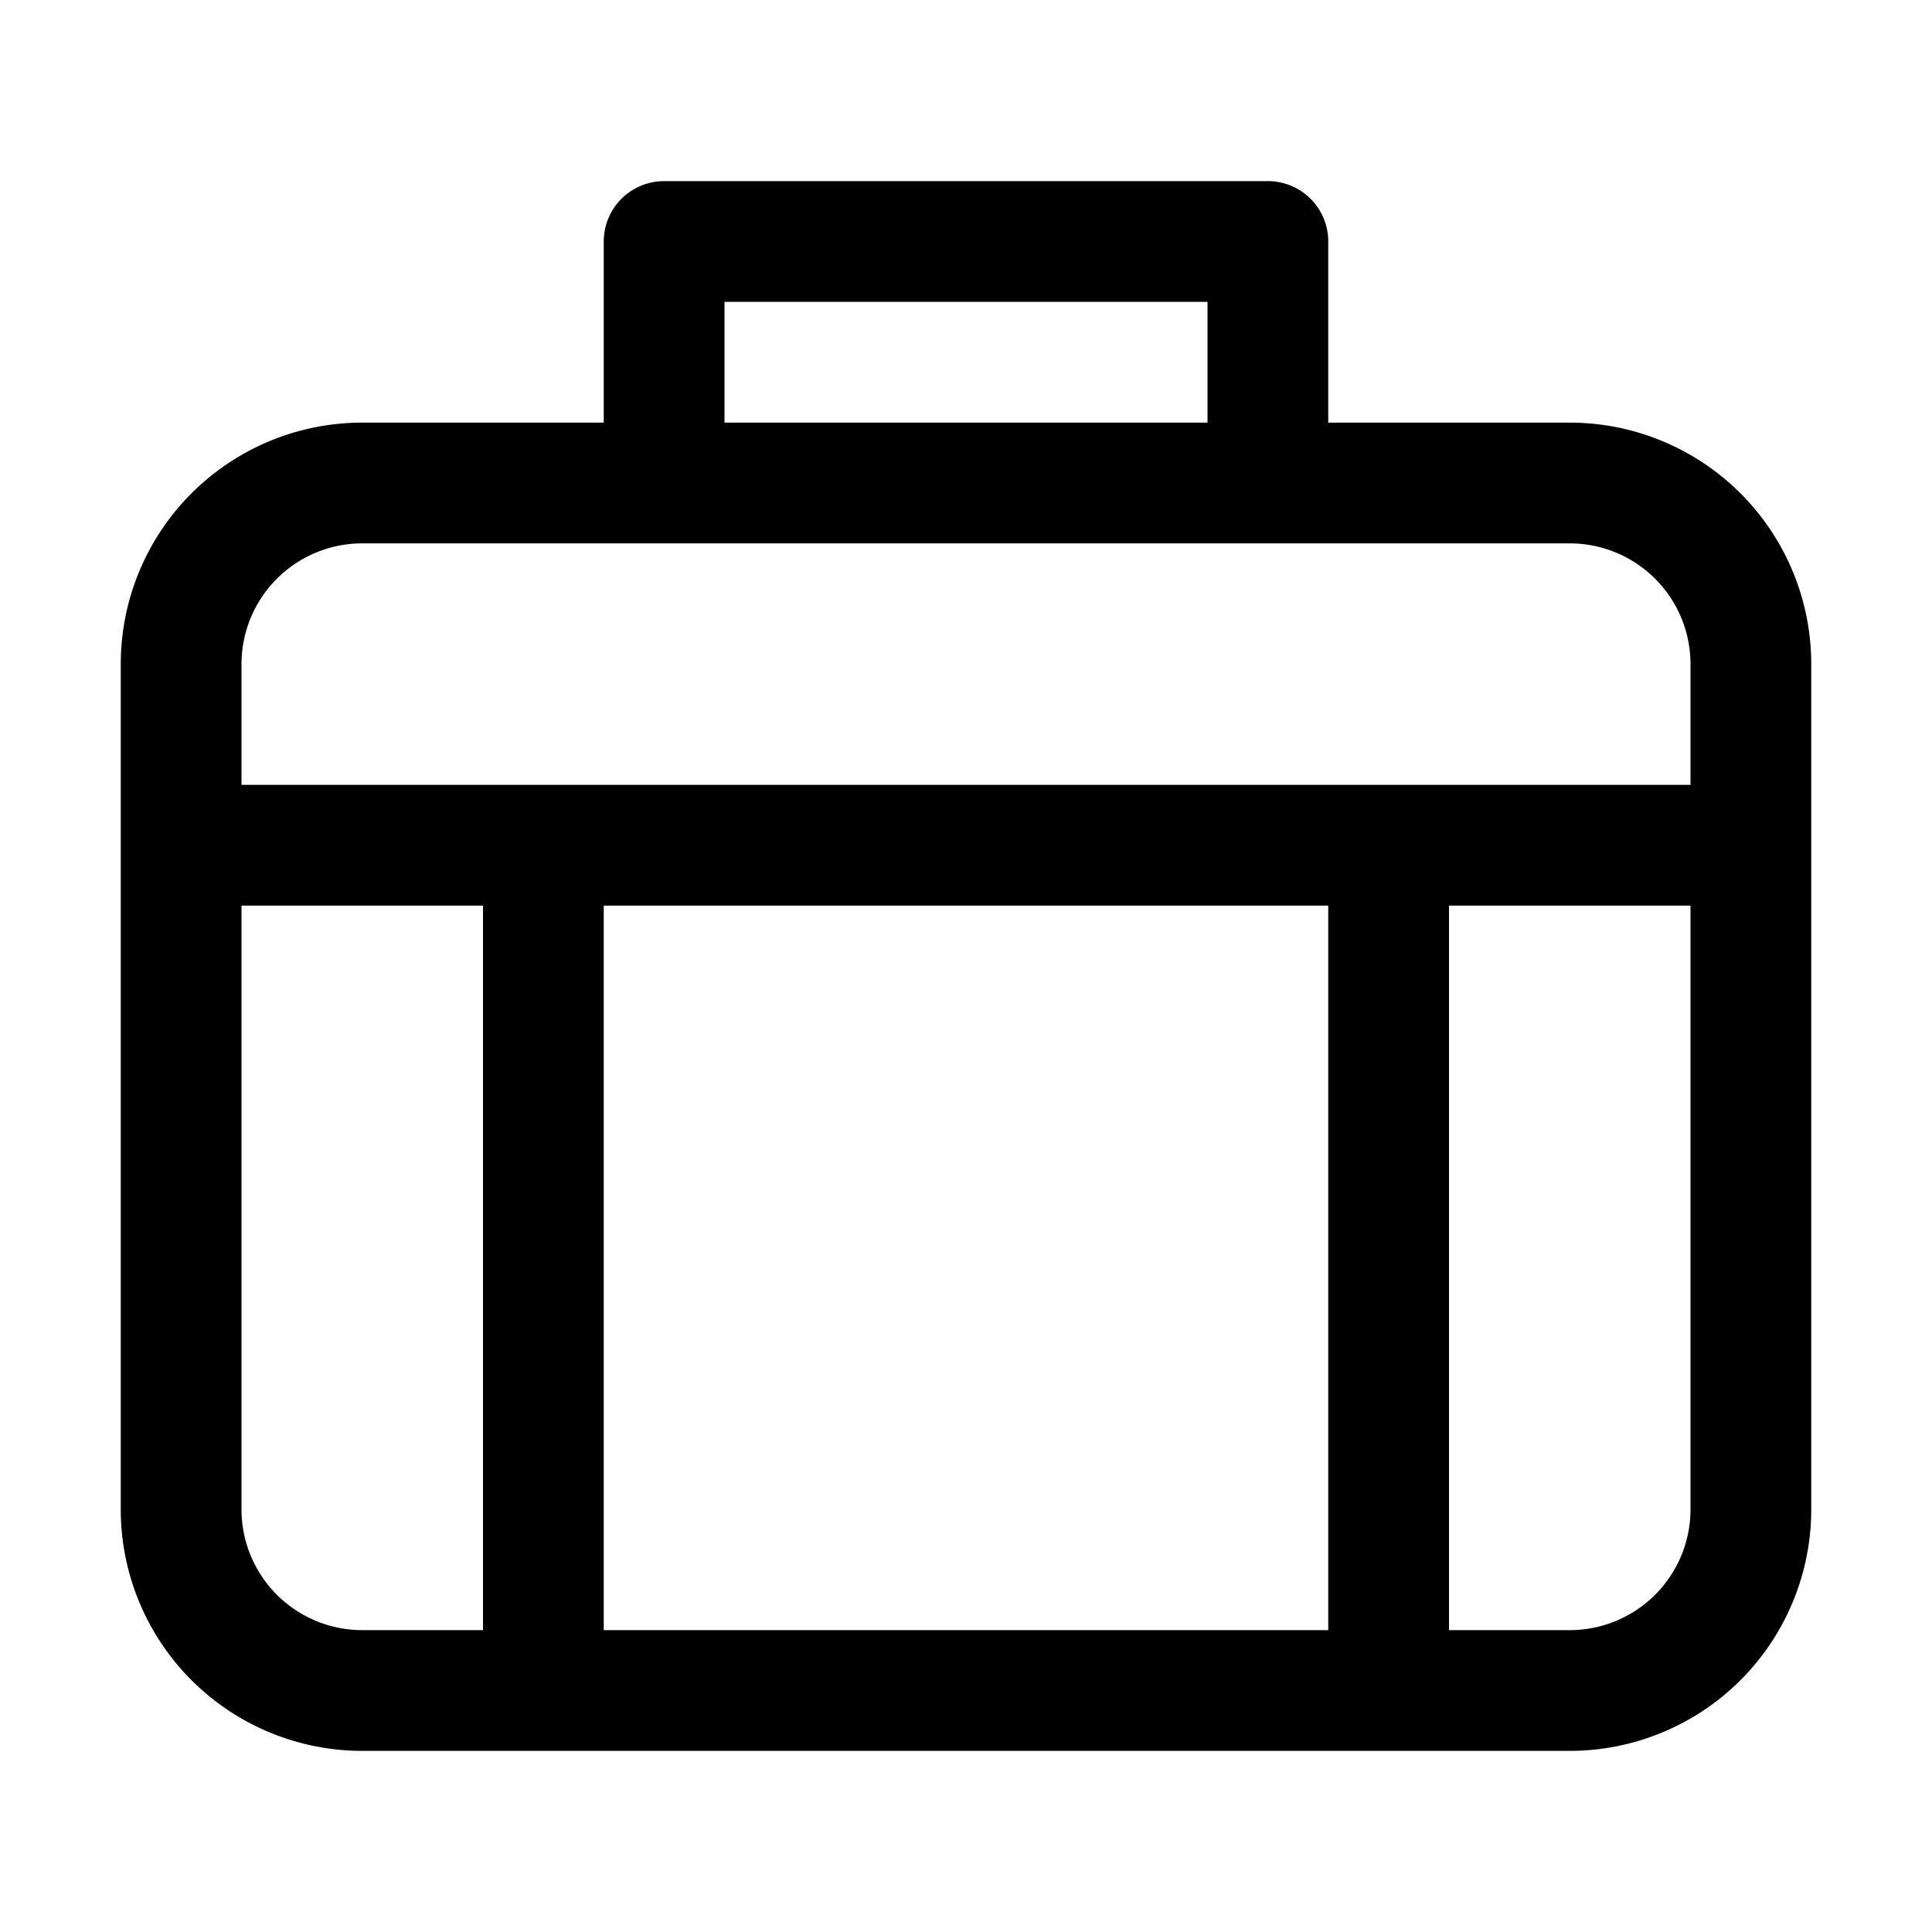 <svg xmlns="http://www.w3.org/2000/svg" viewBox="0 0 32 32"><path fill="currentColor" fill-rule="nonzero" d="M21 3a1 1 0 0 1 1 1v3h4a4 4 0 0 1 4 4v14a4 4 0 0 1-4 4H6a4 4 0 0 1-4-4V11a4 4 0 0 1 4-4h4V4a1 1 0 0 1 1-1zM8 15H4v10a2 2 0 0 0 2 2h2zm14 0H10v12h12zm6 0h-4v12h2a2 2 0 0 0 2-2zm-2-6H6a2 2 0 0 0-2 2v2h24v-2a2 2 0 0 0-2-2m-6-4h-8v2h8z"/></svg>